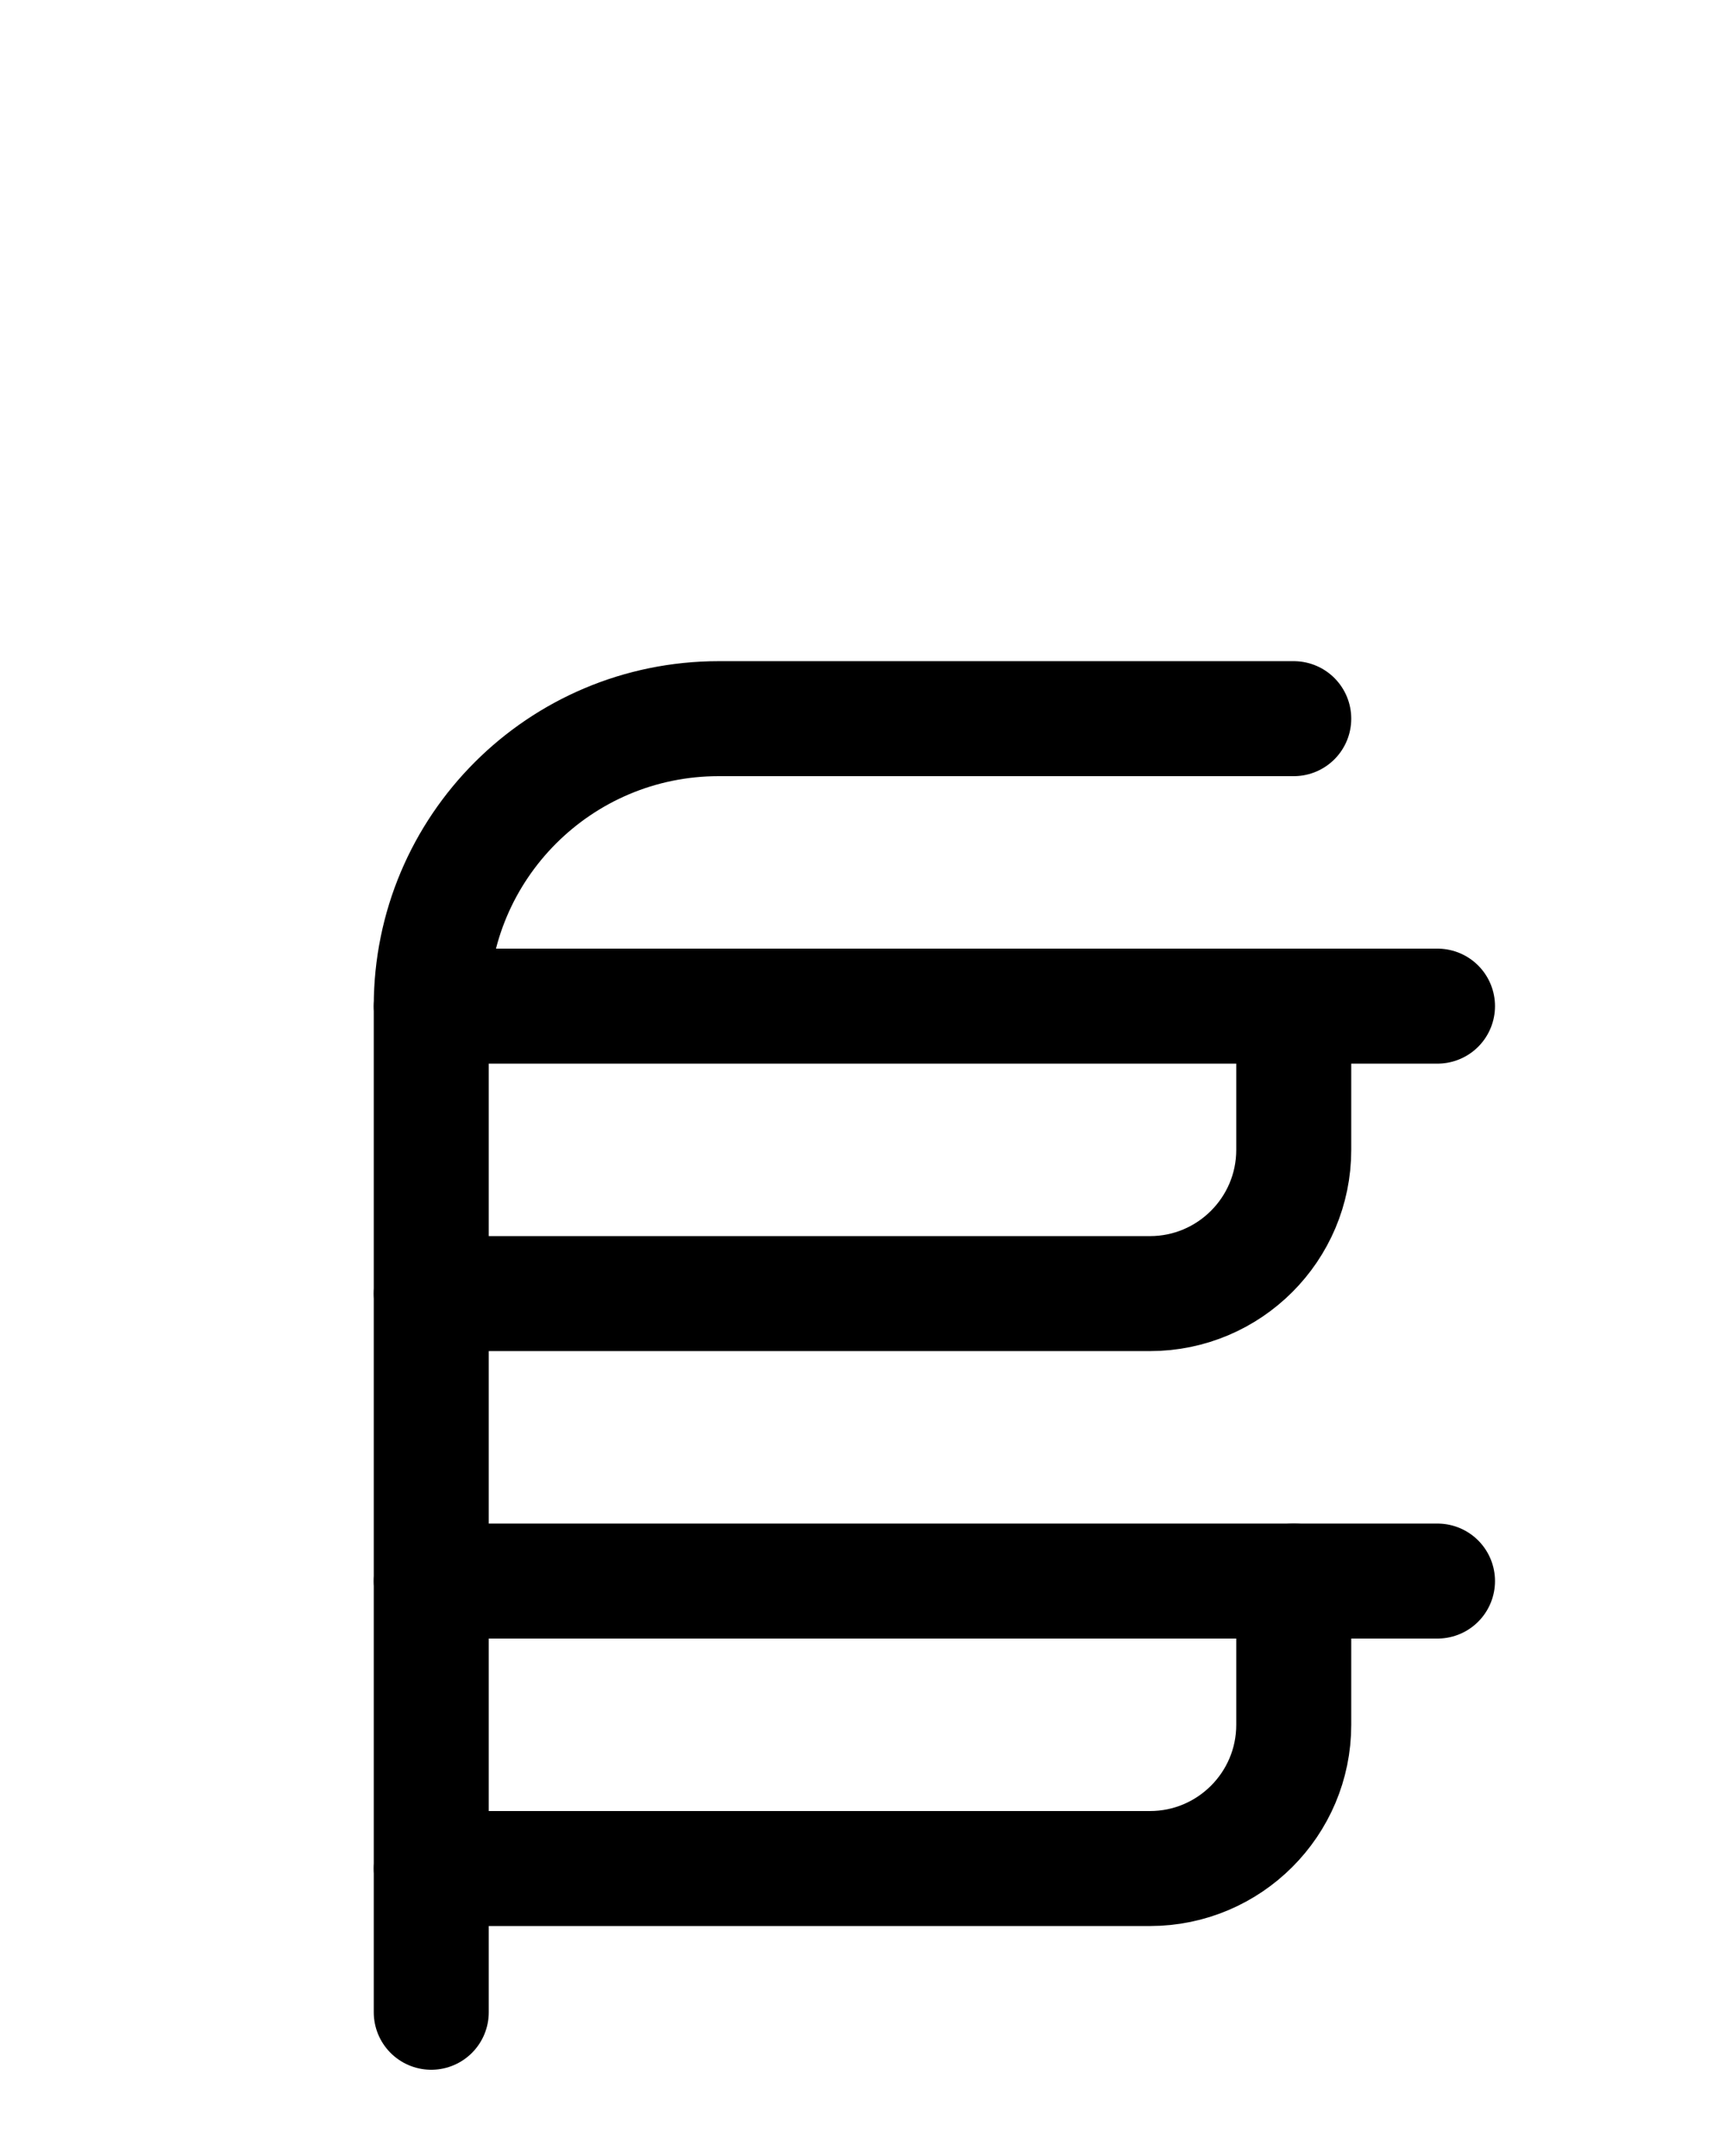 <?xml version="1.0" encoding="utf-8"?>
<!-- Generator: Adobe Illustrator 26.0.0, SVG Export Plug-In . SVG Version: 6.00 Build 0)  -->
<svg version="1.1" id="图层_1" xmlns="http://www.w3.org/2000/svg" xmlns:xlink="http://www.w3.org/1999/xlink" x="0px" y="0px"
	 viewBox="0 0 720 900" style="enable-background:new 0 0 720 900;" xml:space="preserve">
<style type="text/css">
	.st0{fill:none;stroke:#000000;stroke-width:48;stroke-linecap:round;stroke-linejoin:round;stroke-miterlimit:10;}
</style>
<line class="st0" x1="180" y1="420" x2="600" y2="420"/>
<path class="st0" d="M180,540h300c33.1,0,60-26.9,60-60v-60"/>
<line class="st0" x1="180" y1="660" x2="600" y2="660"/>
<path class="st0" d="M180,780h300c33.1,0,60-26.9,60-60v-60"/>
<path class="st0" d="M540,300H300c-66.3,0-120,53.7-120,120v420"/>
</svg>

